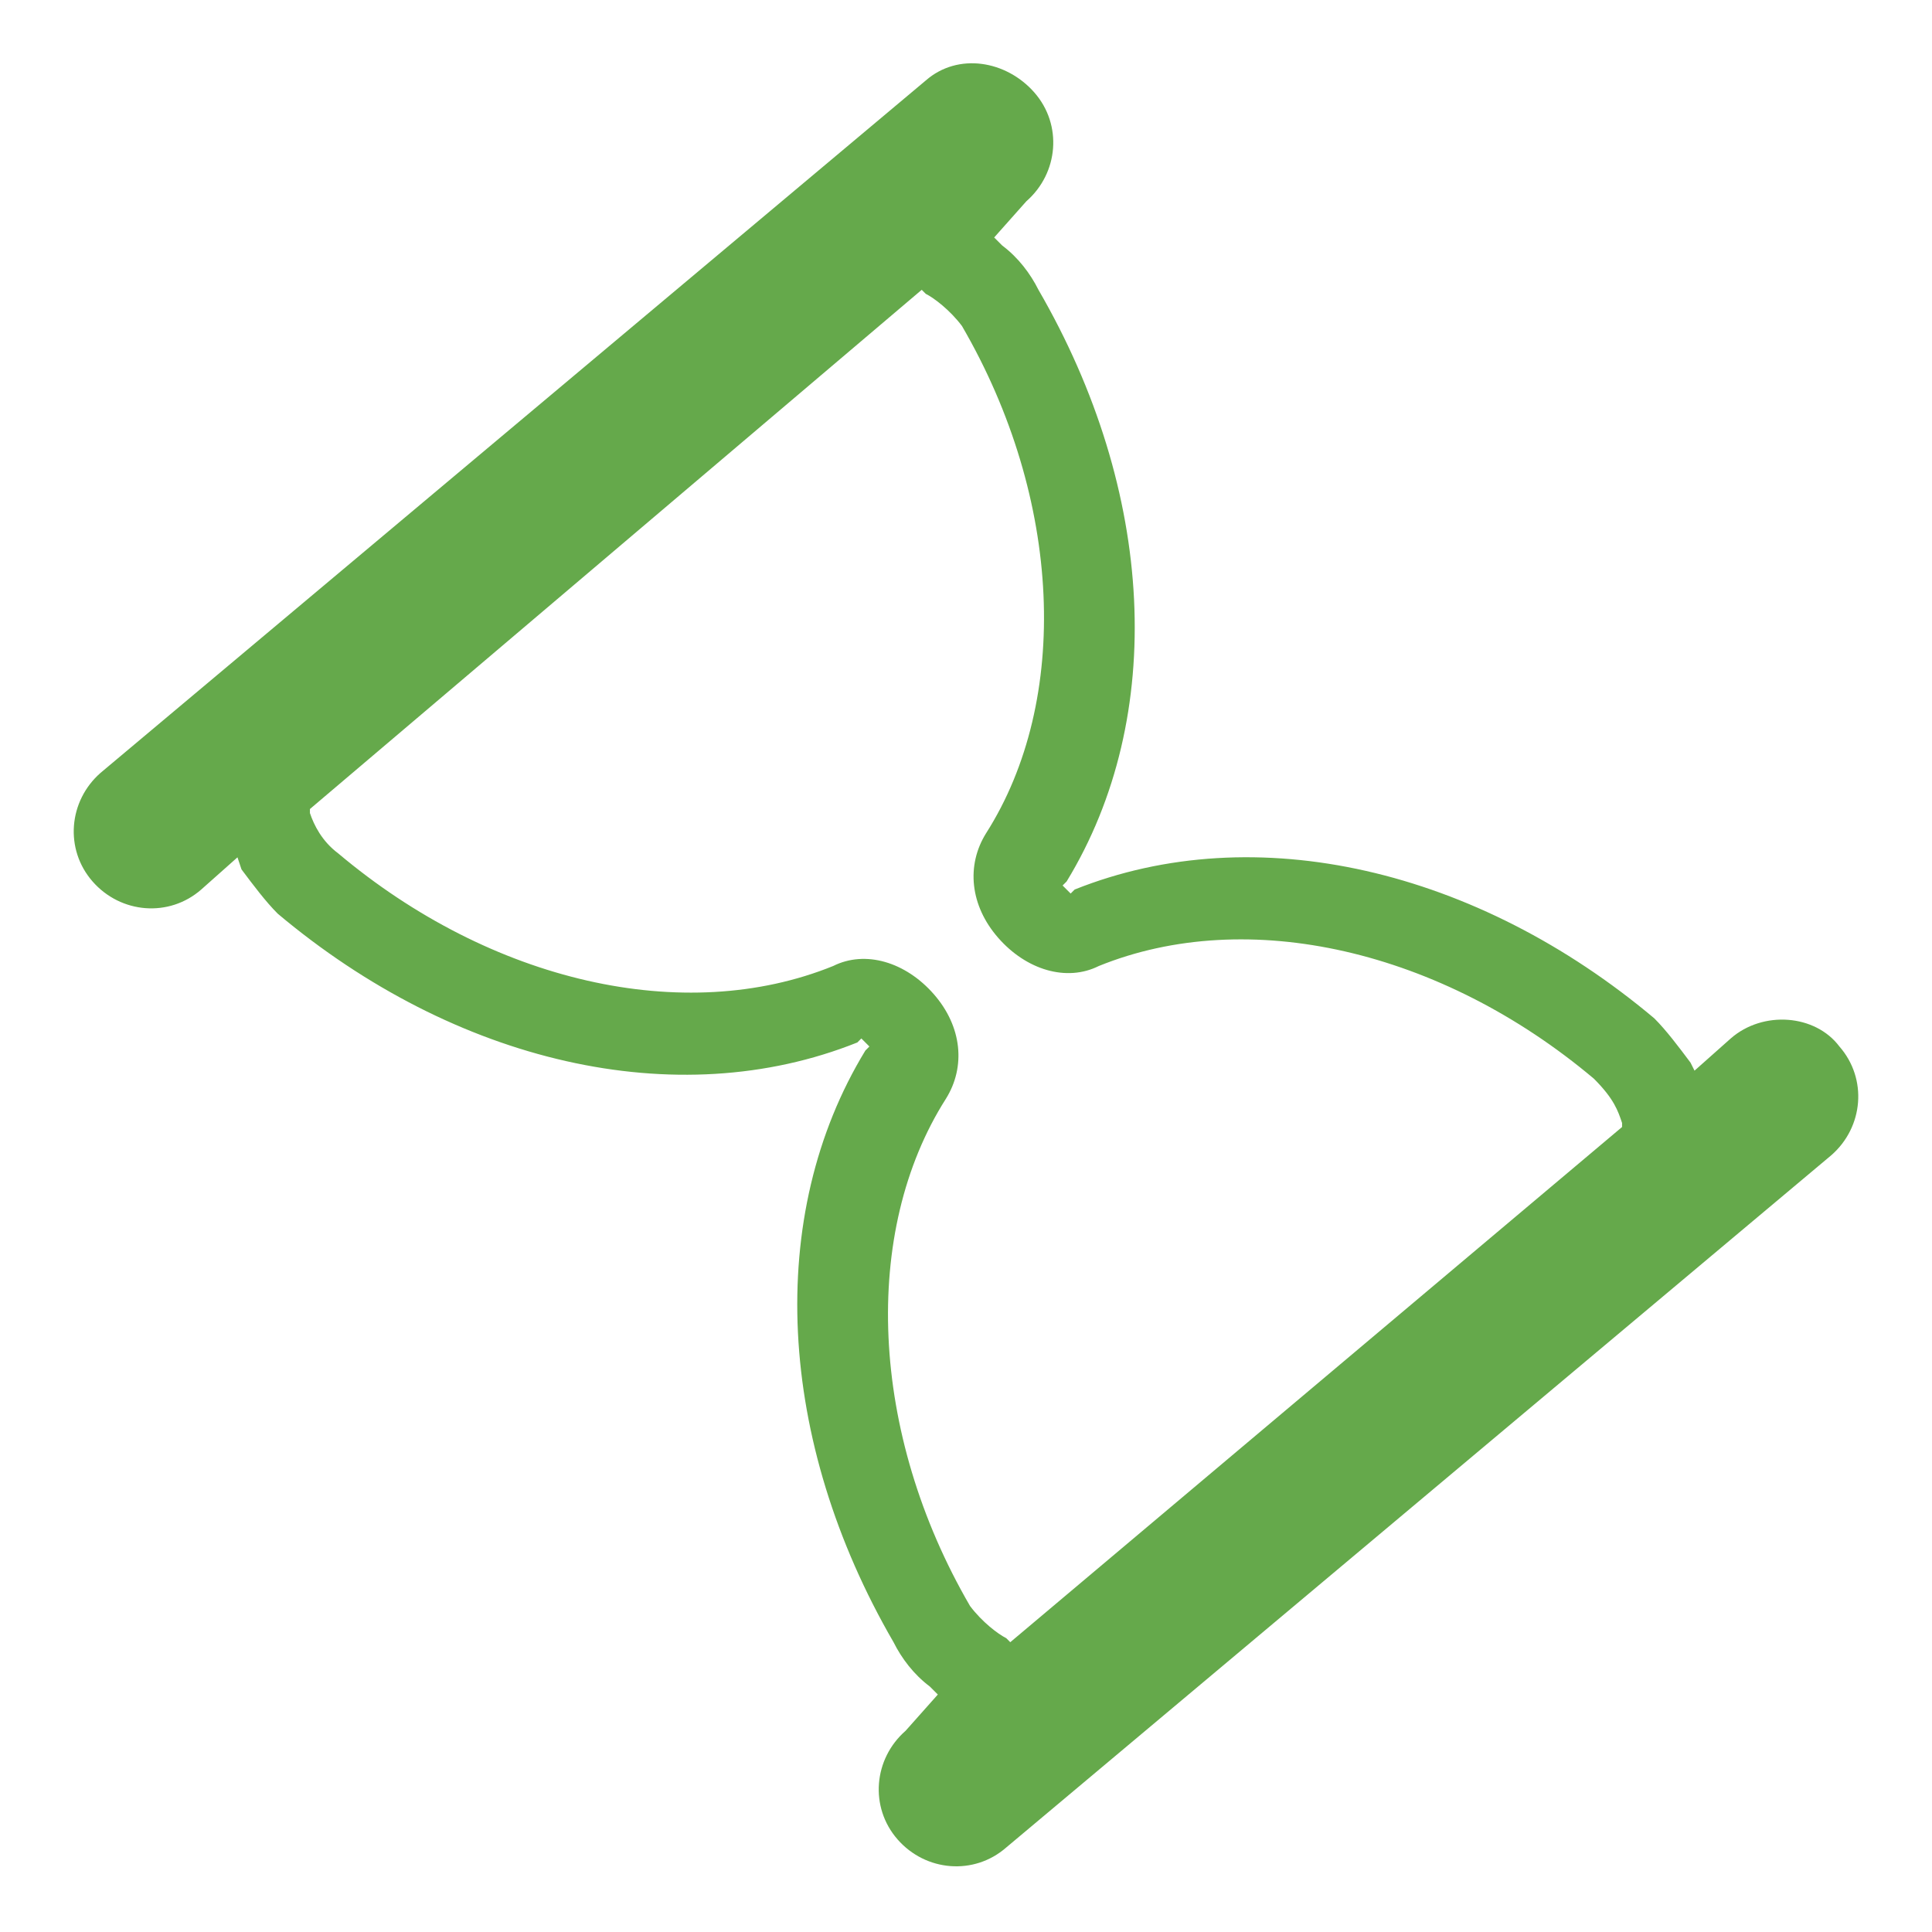<?xml version="1.0" encoding="utf-8"?>
<!-- Generator: Adobe Illustrator 27.2.0, SVG Export Plug-In . SVG Version: 6.00 Build 0)  -->
<svg version="1.1" id="Layer_1" xmlns="http://www.w3.org/2000/svg" xmlns:xlink="http://www.w3.org/1999/xlink" x="0px" y="0px"
	 viewBox="0 0 48 48" style="enable-background:new 0 0 48 48;" xml:space="preserve">
<style type="text/css">
	.st0{fill:#65A94B;}
</style>
<animateTransform  accumulate="none" additive="replace" attributeName="transform" begin="0s" calcMode="linear" dur="1.5s" fill="remove" keyTimes="0;0.4;0.5;0.9;1" repeatCount="indefinite" restart="always" type="rotate" values="0 50 50;0 50 50;180 50 50;180 50 50;360 50 50">
	</animateTransform>
<path class="st0" d="M43,25.8l-0.9,0.8L42,26.4c-0.3-0.4-0.6-0.8-0.9-1.1c-4.4-3.7-9.9-5-14.4-3.2l-0.1,0.1l-0.2-0.2l0.1-0.1
	c2.5-4.1,2.2-9.7-0.7-14.7c-0.2-0.4-0.5-0.8-0.9-1.1l-0.2-0.2L25.5,5c0.8-0.7,0.9-1.9,0.2-2.7S23.8,1.3,23,2L2.5,19.2
	c-0.8,0.7-0.9,1.9-0.2,2.7c0.7,0.8,1.9,0.9,2.7,0.2l0.9-0.8L6,21.6c0.3,0.4,0.6,0.8,0.9,1.1c4.4,3.7,9.9,5,14.4,3.2l0.1-0.1l0.2,0.2
	l-0.1,0.1c-2.5,4.1-2.2,9.7,0.7,14.7c0.2,0.4,0.5,0.8,0.9,1.1l0.2,0.2L22.5,43c-0.8,0.7-0.9,1.9-0.2,2.7c0.7,0.8,1.9,0.9,2.7,0.2
	l20.5-17.2c0.8-0.7,0.9-1.9,0.2-2.7C45.1,25.2,43.8,25.1,43,25.8z M40.3,27.9l0,0.1L25.1,40.8L25,40.7c-0.2-0.1-0.6-0.4-0.9-0.8
	c-2.5-4.3-2.7-9.3-0.6-12.6c0.5-0.8,0.4-1.8-0.3-2.6c-0.7-0.8-1.7-1.1-2.5-0.7c-3.7,1.5-8.5,0.4-12.3-2.8c-0.4-0.3-0.6-0.7-0.7-1
	l0-0.1L22.9,7.2L23,7.3c0.2,0.1,0.6,0.4,0.9,0.8c2.5,4.3,2.7,9.3,0.6,12.6c-0.5,0.8-0.4,1.8,0.3,2.6c0.7,0.8,1.7,1.1,2.5,0.7
	c3.7-1.5,8.5-0.4,12.3,2.8C40.1,27.3,40.2,27.6,40.3,27.9z"/>
</svg>
